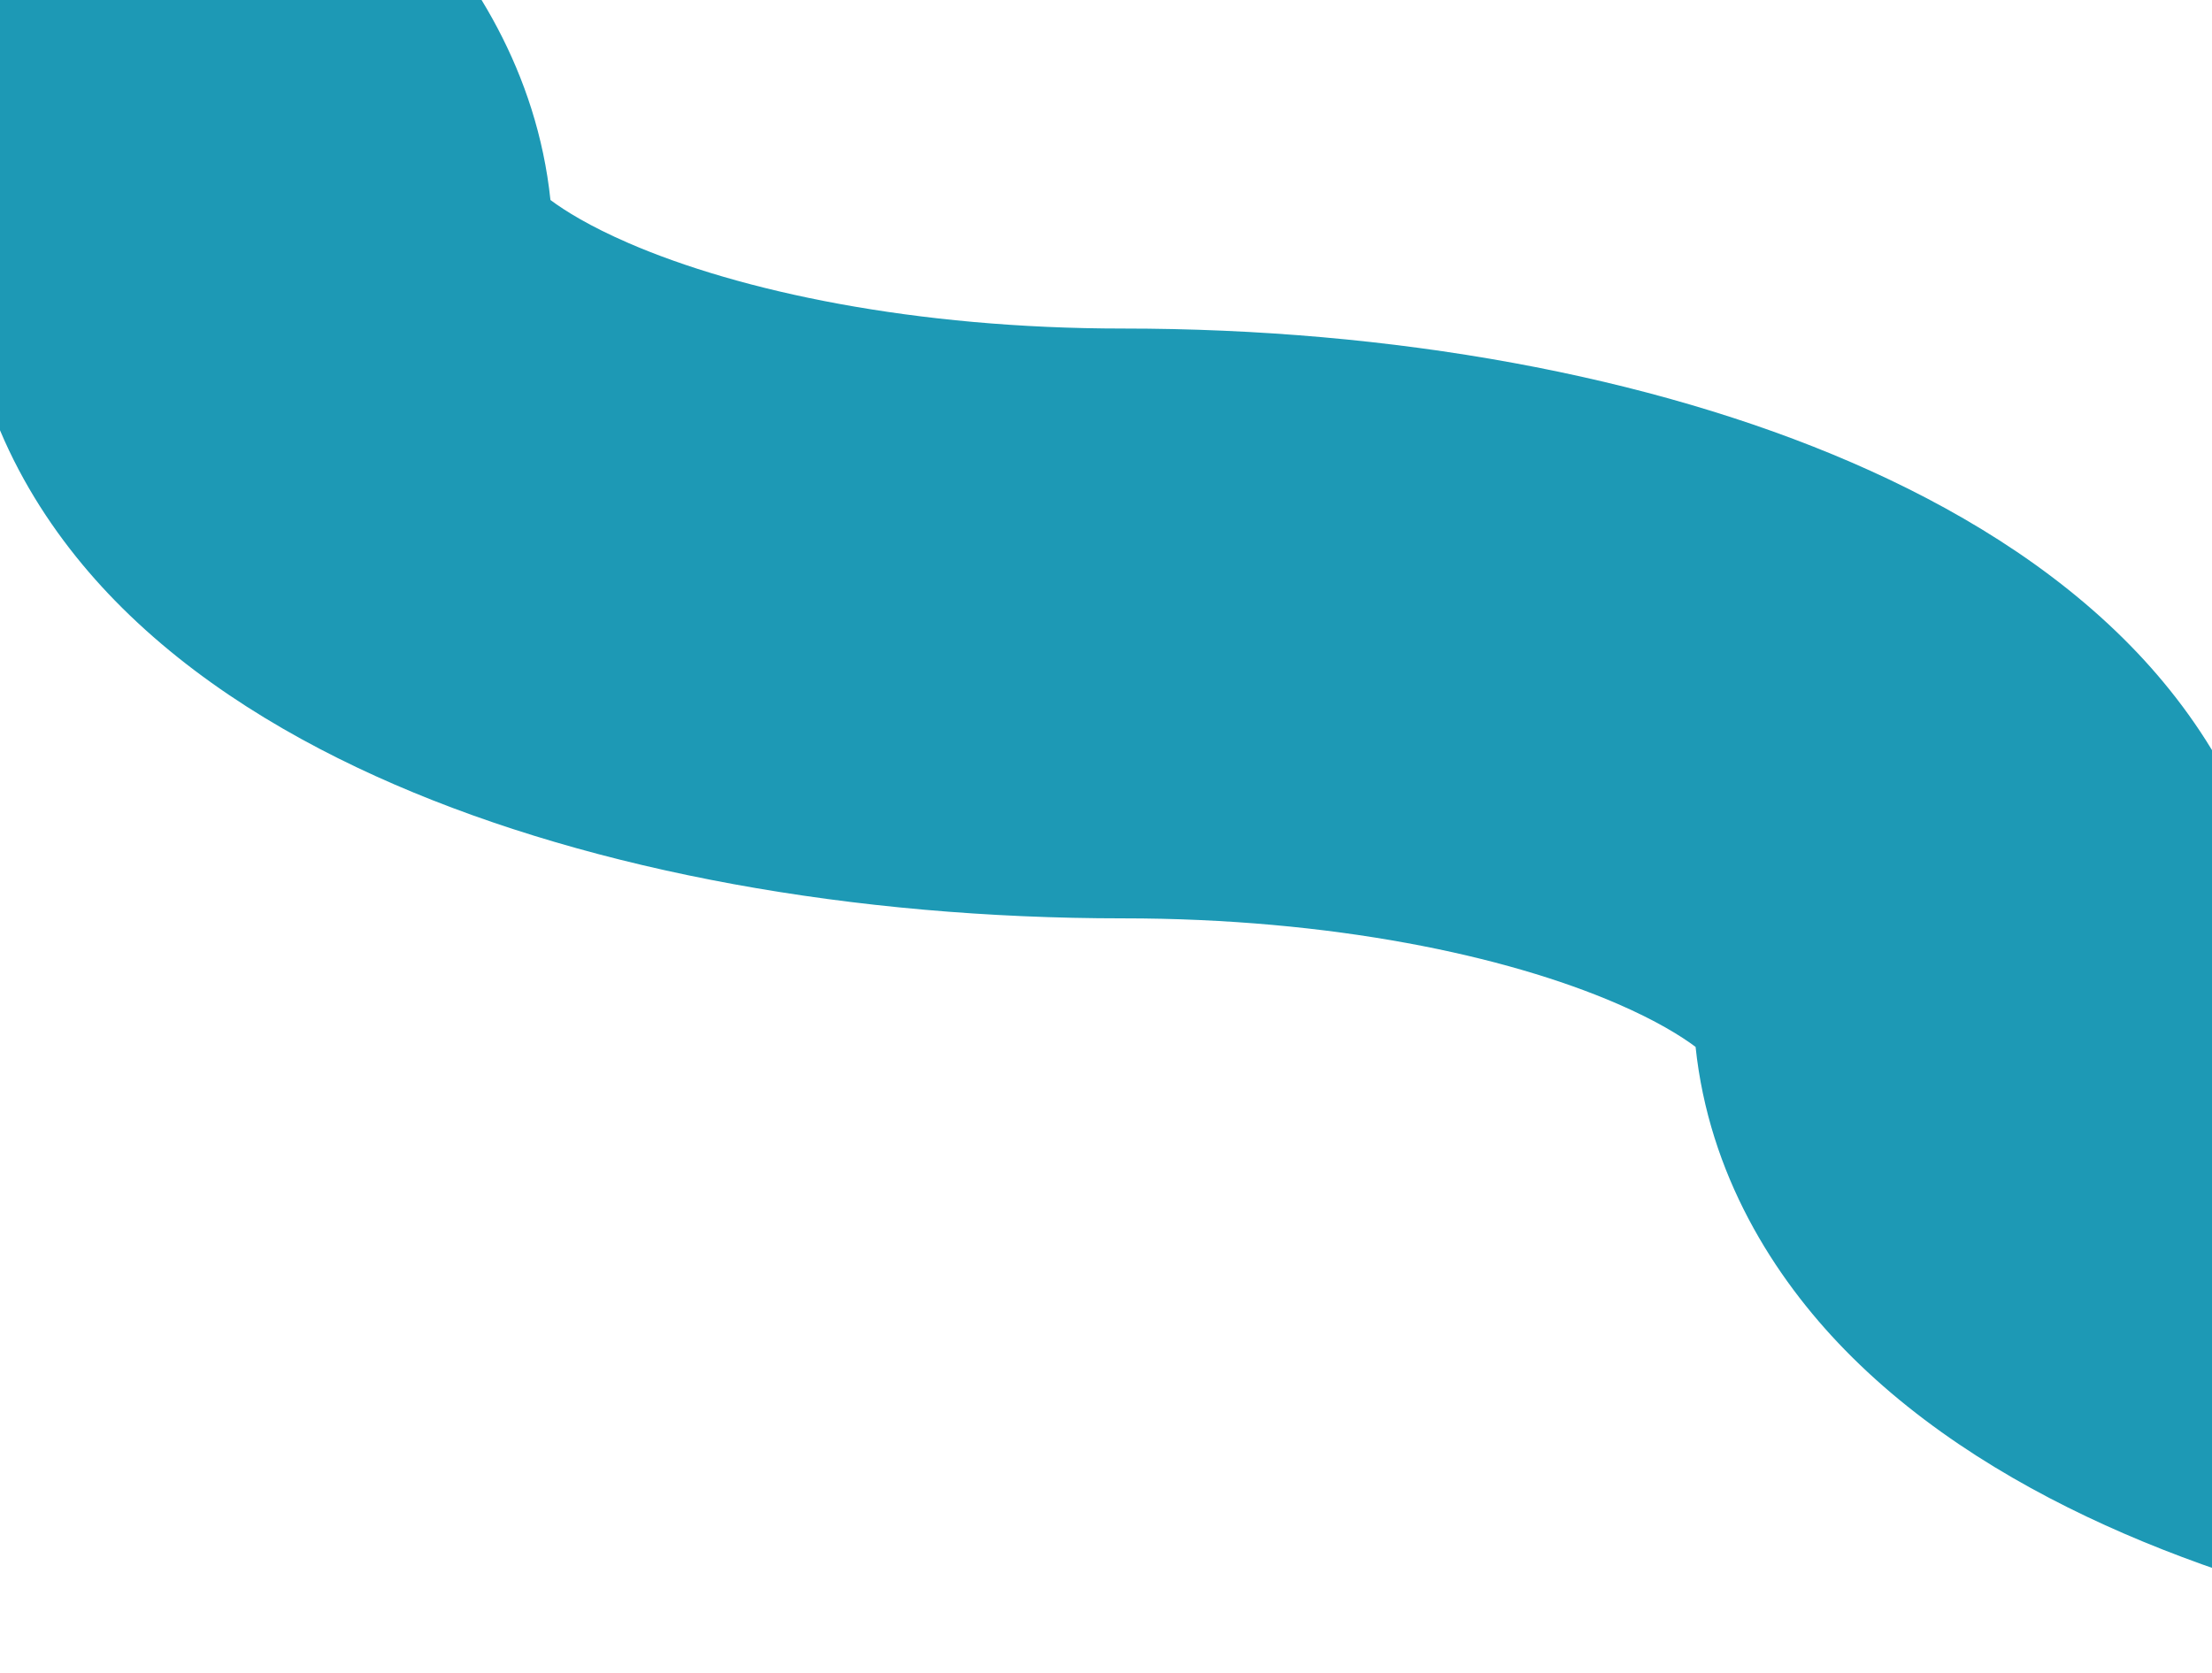 <svg width="390" height="295" viewBox="0 0 390 295" fill="none" xmlns="http://www.w3.org/2000/svg">
<path fill-rule="evenodd" clip-rule="evenodd" d="M-107 29.817C-70.265 29.817 -39.486 36.368 -19.835 44.88C-12.971 47.853 -8.594 50.577 -6.05 52.484C-3.684 74.964 7.691 93.023 20.279 105.915C34.204 120.176 51.811 130.638 69.498 138.299C105.041 153.695 150.511 161.931 198 161.931C234.735 161.931 265.514 168.482 285.165 176.994C292.029 179.967 296.406 182.69 298.95 184.597C301.316 207.078 312.691 225.137 325.279 238.029C339.204 252.289 356.811 262.751 374.498 270.413C410.041 285.808 455.511 294.044 503 294.044V190.044C466.265 190.044 435.486 183.493 415.835 174.981C408.971 172.008 404.594 169.284 402.05 167.378C399.684 144.897 388.309 126.838 375.721 113.946C361.796 99.685 344.189 89.224 326.502 81.562C290.959 66.166 245.489 57.931 198 57.931C161.265 57.931 130.486 51.379 110.835 42.867C103.971 39.894 99.594 37.171 97.05 35.264C94.683 12.784 83.309 -5.276 70.721 -18.168C56.796 -32.428 39.189 -42.89 21.502 -50.551C-14.041 -65.947 -59.511 -74.183 -107 -74.183V29.817Z" fill="#1D99B5"/>
</svg>
